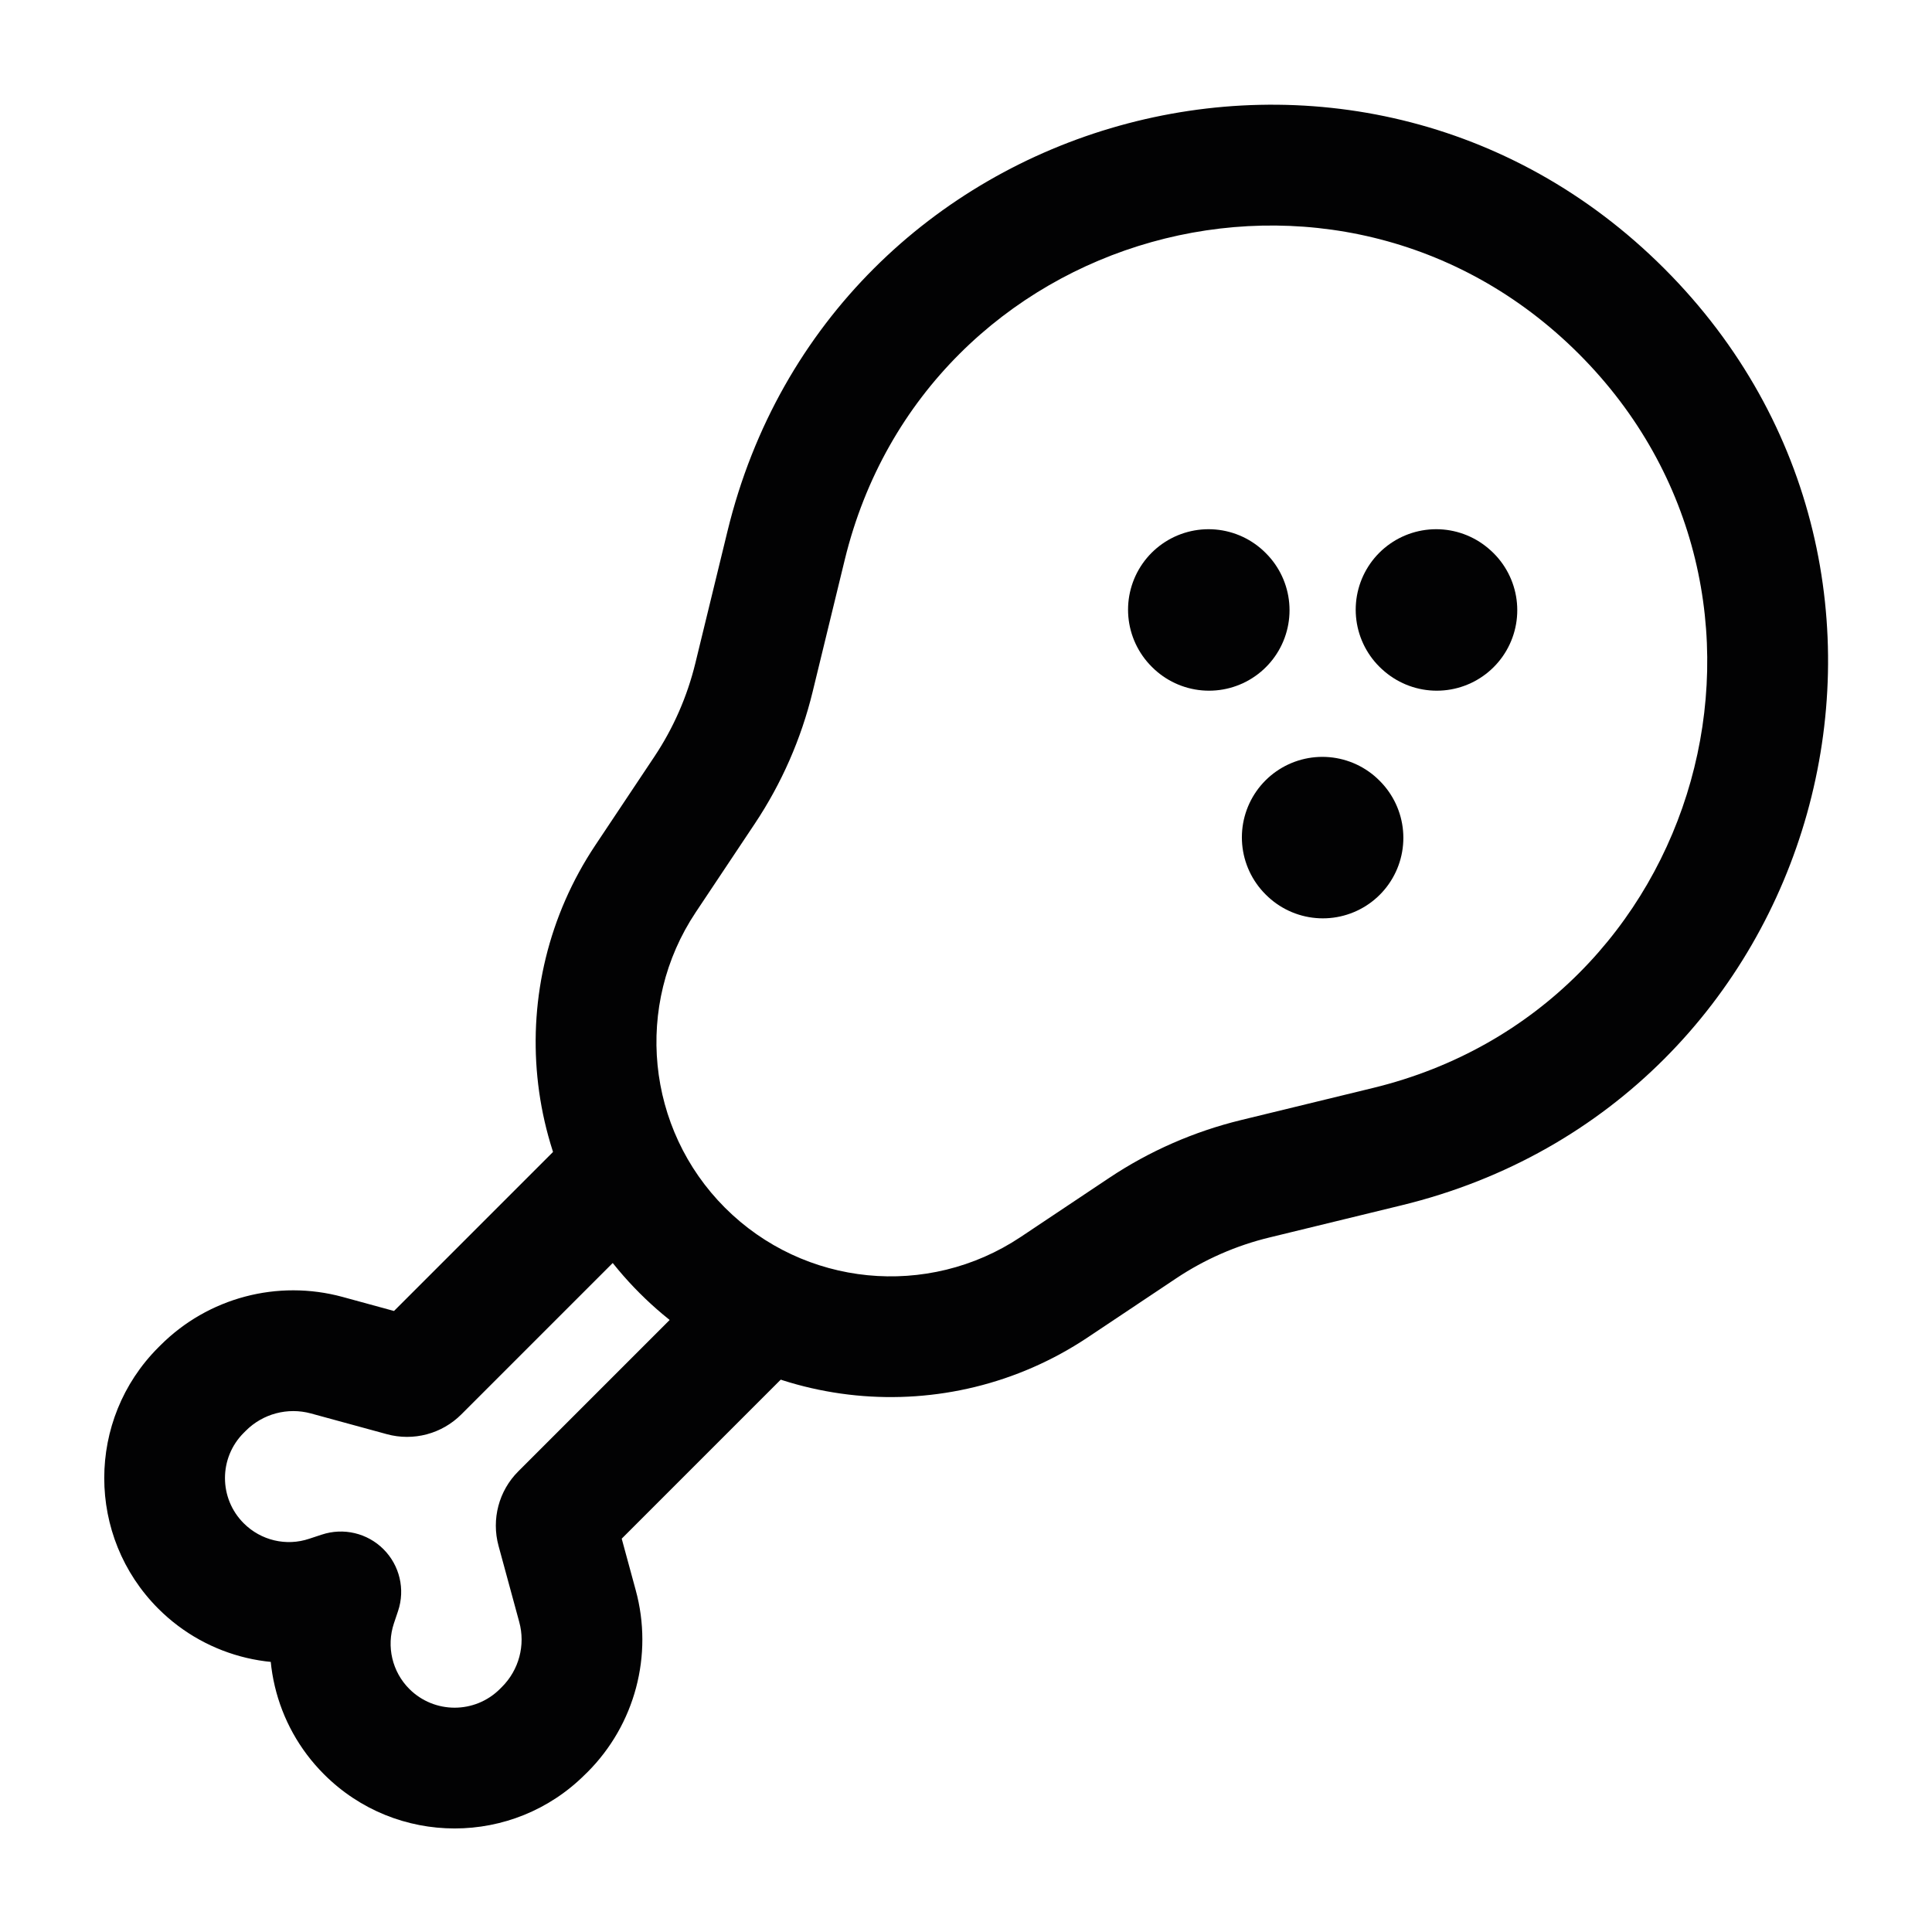 <svg width="24" height="24" viewBox="0 0 24 24" fill="none" xmlns="http://www.w3.org/2000/svg">
<g clip-path="url(#clip0_130_3954)">
<path d="M8.122 15.179C8.415 14.886 8.415 14.411 8.122 14.118C7.83 13.825 7.355 13.825 7.062 14.118L8.122 15.179ZM5.003 17.092L4.806 17.816L4.806 17.816L5.003 17.092ZM4.058 16.835L3.861 17.558L4.058 16.835ZM2.524 17.242L3.054 17.773L3.054 17.773L2.524 17.242ZM2.497 17.268L1.967 16.738L1.967 16.738L2.497 17.268ZM4.079 19.827L3.841 19.115H3.841L4.079 19.827ZM4.233 19.775L4.945 20.012C5.035 19.743 4.965 19.446 4.764 19.245C4.563 19.044 4.266 18.974 3.996 19.064L4.233 19.775ZM4.182 19.93L4.893 20.167L4.893 20.167L4.182 19.93ZM7.174 19.95L6.45 20.148L7.174 19.95ZM6.916 19.006L7.64 18.808L7.64 18.808L6.916 19.006ZM9.89 16.947C10.183 16.654 10.183 16.179 9.89 15.886C9.597 15.593 9.122 15.593 8.83 15.886L9.89 16.947ZM7.062 14.118L4.671 16.509L5.731 17.57L8.122 15.179L7.062 14.118ZM5.2 16.369L4.256 16.111L3.861 17.558L4.806 17.816L5.2 16.369ZM1.993 16.712L1.967 16.738L3.028 17.799L3.054 17.773L1.993 16.712ZM4.316 20.538L4.471 20.487L3.996 19.064L3.841 19.115L4.316 20.538ZM3.522 19.538L3.47 19.693L4.893 20.167L4.945 20.012L3.522 19.538ZM7.27 22.041L7.297 22.015L6.236 20.955L6.21 20.981L7.27 22.041ZM7.897 19.753L7.64 18.808L6.193 19.203L6.45 20.148L7.897 19.753ZM7.499 19.338L9.89 16.947L8.83 15.886L6.439 18.277L7.499 19.338ZM7.64 18.808C7.691 18.997 7.638 19.199 7.499 19.338L6.439 18.277C6.196 18.519 6.103 18.873 6.193 19.203L7.64 18.808ZM7.297 22.015C7.888 21.424 8.118 20.56 7.897 19.753L6.45 20.148C6.529 20.436 6.447 20.744 6.236 20.955L7.297 22.015ZM4.025 22.041C4.921 22.938 6.374 22.938 7.27 22.041L6.21 20.981C5.899 21.291 5.396 21.291 5.085 20.981L4.025 22.041ZM1.967 19.984C2.582 20.599 3.491 20.813 4.316 20.538L3.841 19.115C3.556 19.211 3.241 19.136 3.028 18.923L1.967 19.984ZM1.967 16.738C1.071 17.634 1.071 19.088 1.967 19.984L3.028 18.923C2.717 18.613 2.717 18.109 3.028 17.799L1.967 16.738ZM4.256 16.111C3.448 15.891 2.585 16.12 1.993 16.712L3.054 17.773C3.265 17.562 3.573 17.48 3.861 17.558L4.256 16.111ZM3.47 19.693C3.195 20.518 3.41 21.427 4.025 22.041L5.085 20.981C4.872 20.768 4.798 20.453 4.893 20.167L3.47 19.693ZM4.671 16.509C4.809 16.371 5.011 16.317 5.2 16.369L4.806 17.816C5.136 17.906 5.489 17.812 5.731 17.57L4.671 16.509Z" fill="#020203"/>
<path d="M17.233 14.244L17.056 13.515L17.056 13.515L17.233 14.244ZM15.594 14.643L15.771 15.372L15.771 15.372L15.594 14.643ZM14.195 15.256L13.779 14.632L13.779 14.632L14.195 15.256ZM13.094 15.991L12.678 15.367L13.094 15.991ZM8.019 10.916L7.395 10.5H7.395L8.019 10.916ZM8.753 9.815L9.377 10.231H9.377L8.753 9.815ZM9.366 8.416L10.095 8.593L9.366 8.416ZM9.765 6.776L9.037 6.599L9.765 6.776ZM17.056 13.515L15.416 13.914L15.771 15.372L17.41 14.973L17.056 13.515ZM13.779 14.632L12.678 15.367L13.51 16.615L14.611 15.88L13.779 14.632ZM8.643 11.332L9.377 10.231L8.129 9.399L7.395 10.5L8.643 11.332ZM10.095 8.593L10.494 6.953L9.037 6.599L8.638 8.238L10.095 8.593ZM9.377 10.231C9.71 9.731 9.953 9.177 10.095 8.593L8.638 8.238C8.537 8.652 8.365 9.045 8.129 9.399L9.377 10.231ZM15.416 13.914C14.833 14.056 14.278 14.299 13.779 14.632L14.611 15.88C14.965 15.644 15.357 15.472 15.771 15.372L15.416 13.914ZM19.613 4.396C22.61 7.393 21.174 12.514 17.056 13.515L17.41 14.973C22.665 13.695 24.498 7.16 20.674 3.336L19.613 4.396ZM20.674 3.336C16.85 -0.488 10.315 1.344 9.037 6.599L10.494 6.953C11.496 2.836 16.616 1.4 19.613 4.396L20.674 3.336ZM9.006 15.003C8.026 14.022 7.874 12.486 8.643 11.332L7.395 10.5C6.229 12.249 6.459 14.577 7.946 16.064L9.006 15.003ZM7.946 16.064C9.432 17.55 11.761 17.78 13.51 16.615L12.678 15.367C11.524 16.136 9.987 15.984 9.006 15.003L7.946 16.064Z" fill="#020203"/>
<path d="M17.841 7.574L17.848 7.58" stroke="#020203" stroke-width="2" stroke-linecap="round" stroke-linejoin="round"/>
<path d="M16.427 10.402L16.433 10.408" stroke="#020203" stroke-width="2" stroke-linecap="round" stroke-linejoin="round"/>
<path d="M15.013 7.574L15.019 7.58" stroke="#020203" stroke-width="2" stroke-linecap="round" stroke-linejoin="round"/>
</g>
<defs>
<clipPath id="clip0_130_3954">
<rect width="24" height="24" fill="white"/>
</clipPath>
</defs>
</svg>
